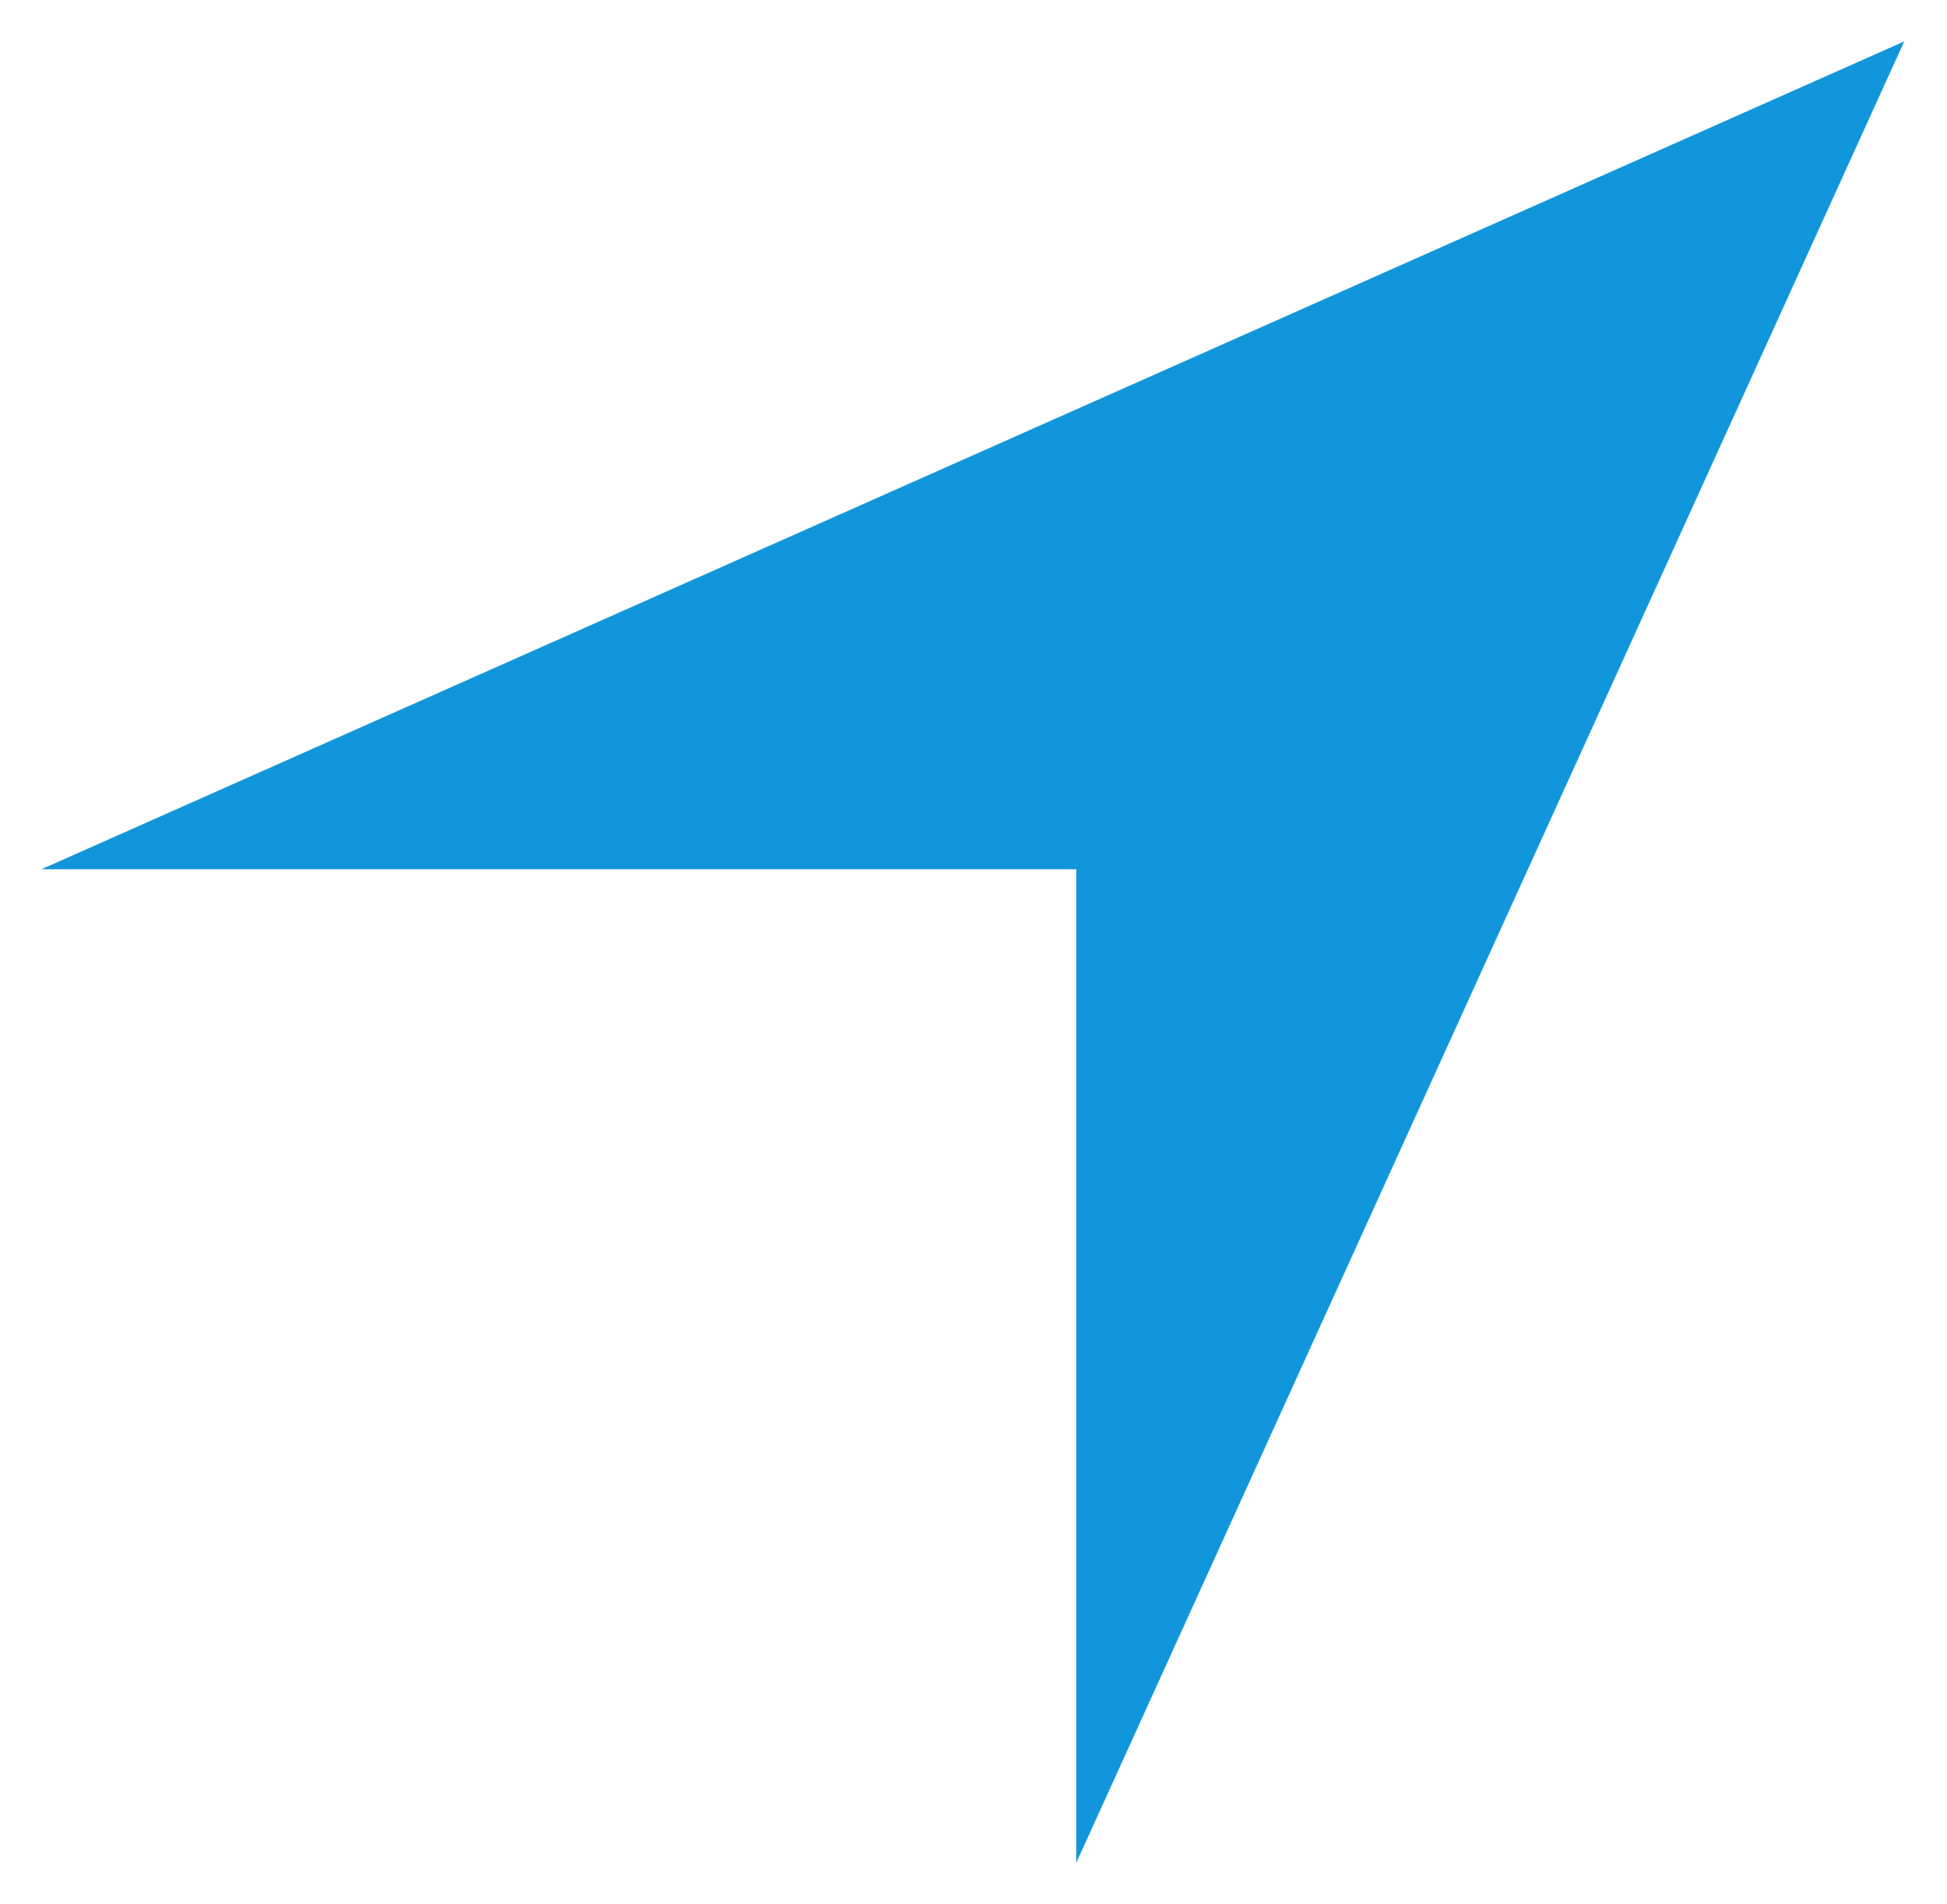 <?xml version="1.0" standalone="no"?><!DOCTYPE svg PUBLIC "-//W3C//DTD SVG 1.1//EN" "http://www.w3.org/Graphics/SVG/1.1/DTD/svg11.dtd"><svg t="1559095794944" class="icon" style="" viewBox="0 0 1047 1024" version="1.1" xmlns="http://www.w3.org/2000/svg" p-id="1127" xmlns:xlink="http://www.w3.org/1999/xlink" width="16.359" height="16"><defs><style type="text/css"></style></defs><path d="M578.783 1001.739 1024 22.261 22.261 467.478 578.783 467.478 578.783 1001.739Z" p-id="1128" fill="#1296db"></path></svg>